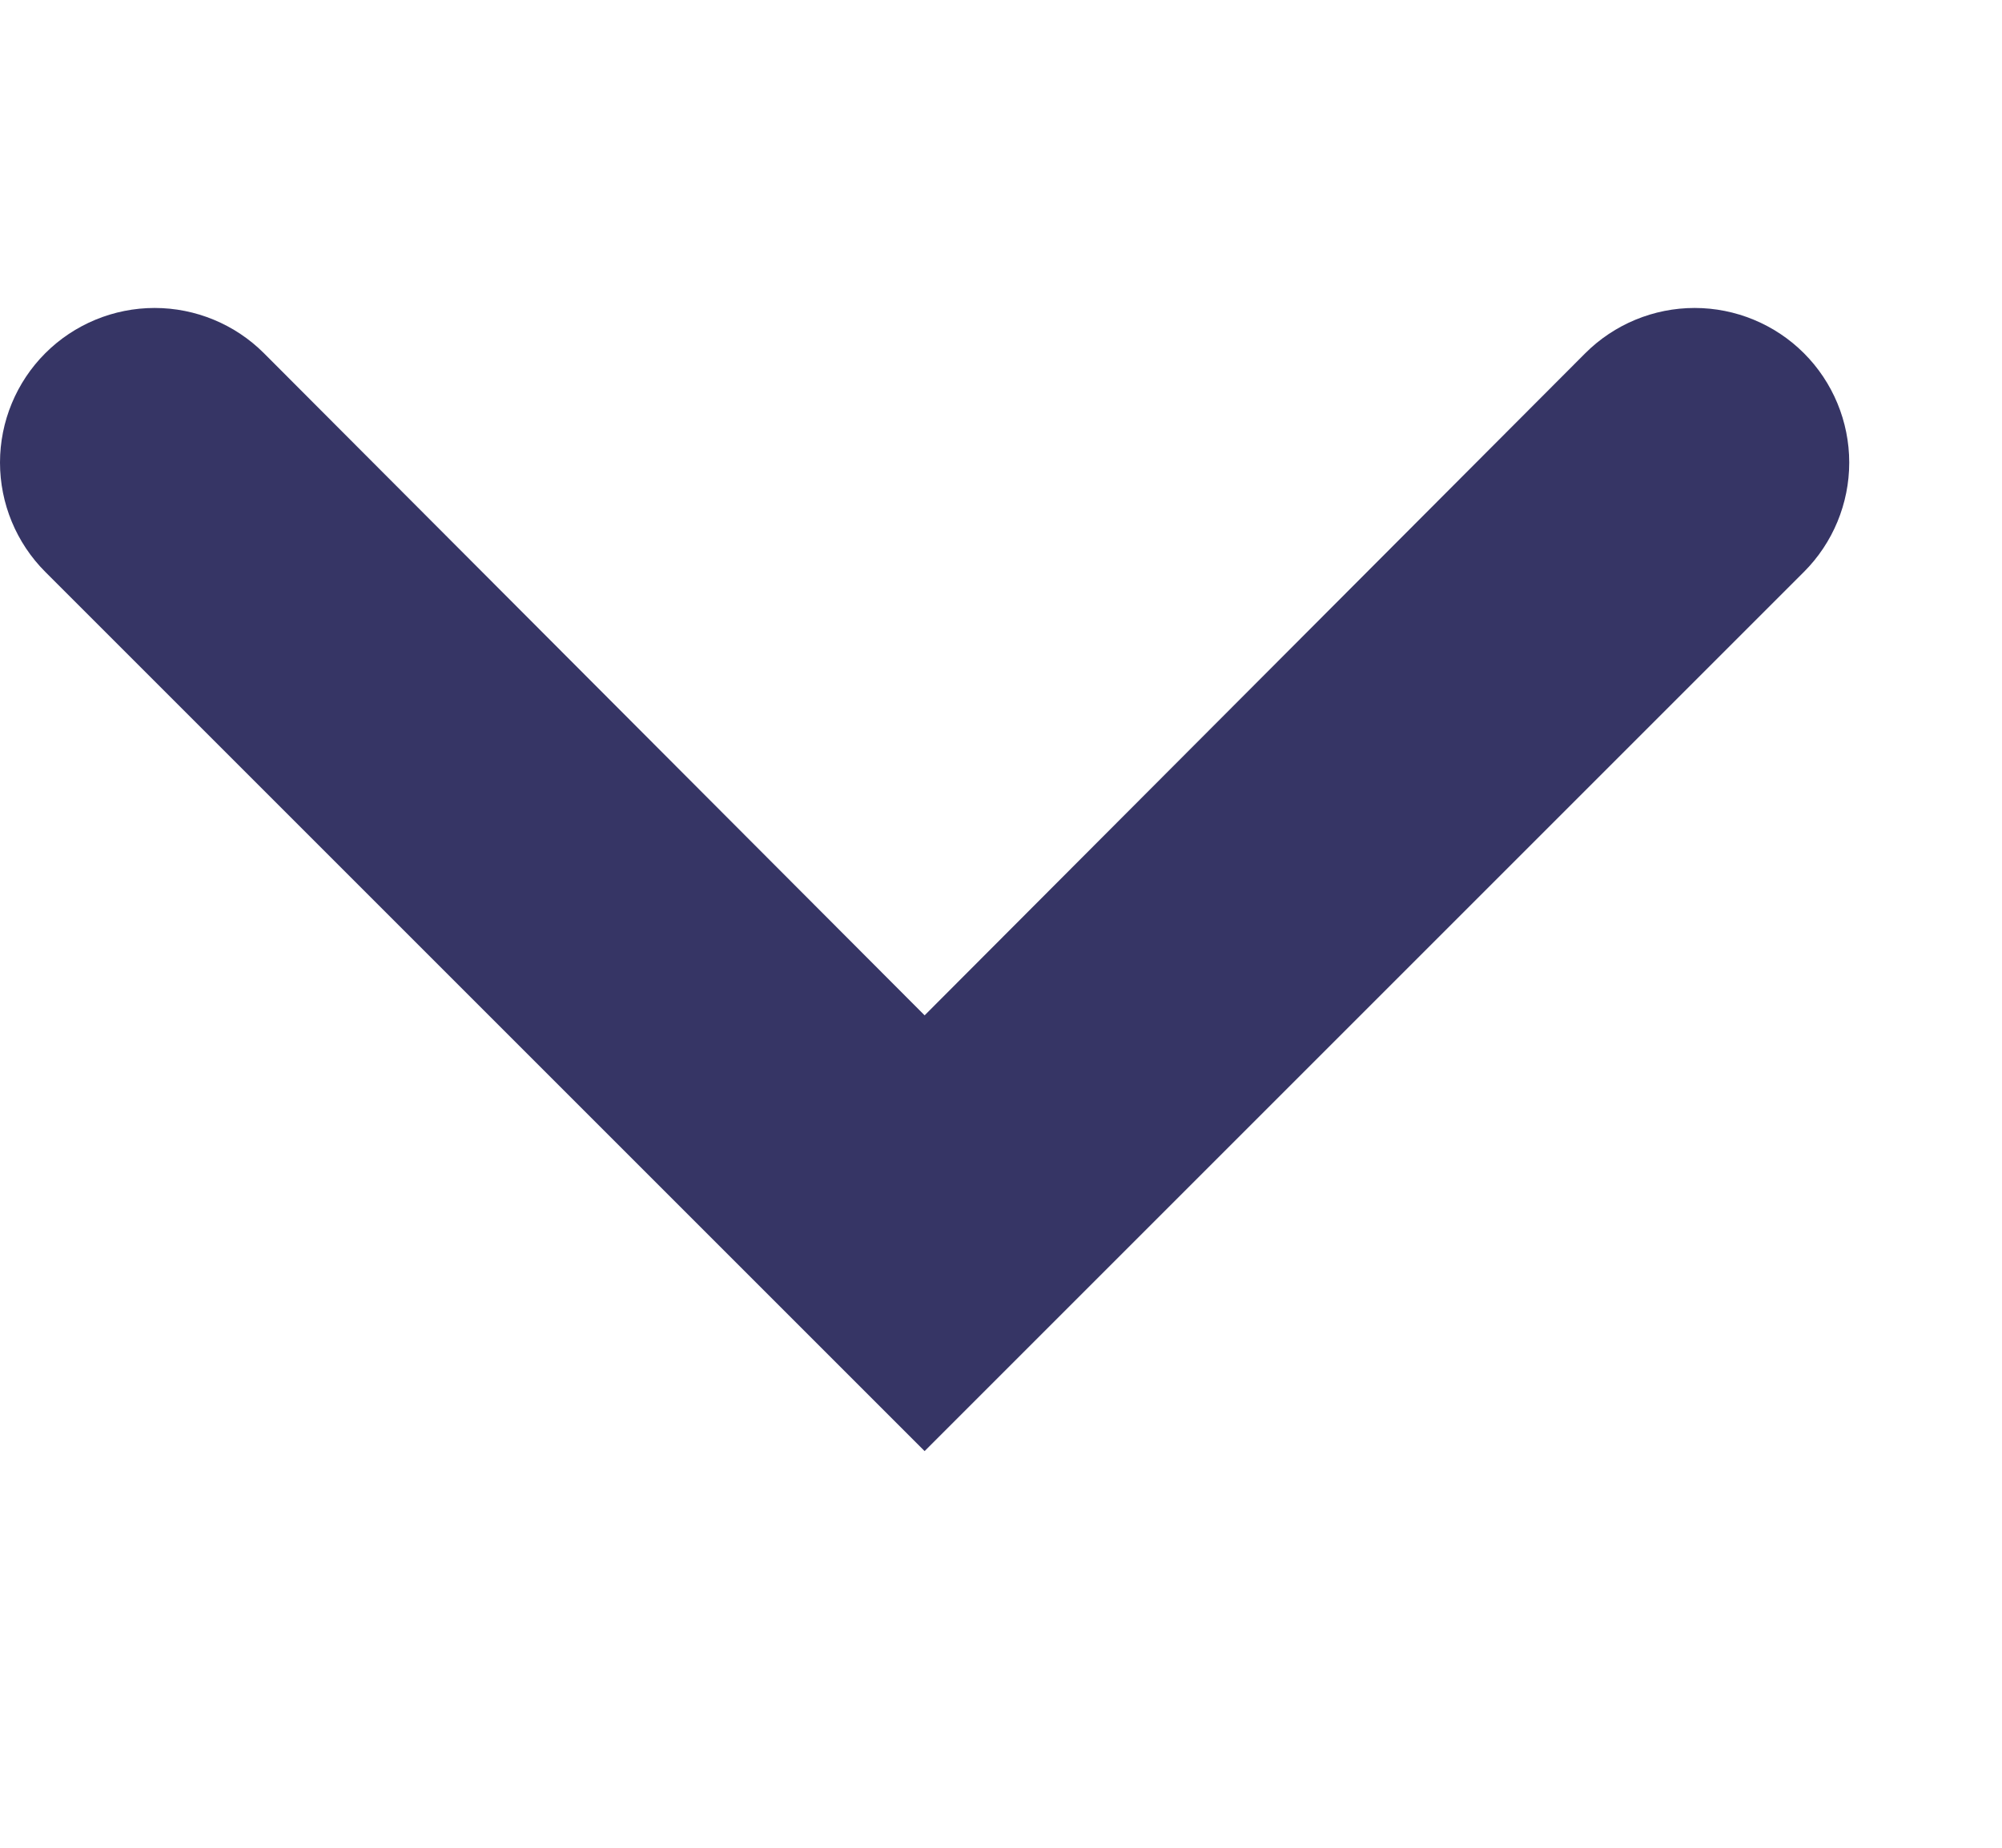 <svg width="13" height="12" viewBox="0 0 13 12" fill="none" xmlns="http://www.w3.org/2000/svg">
    <path d="M12.008 3.004C12.008 3.27 11.902 3.526 11.714 3.714L7.424 8.004L6.004 9.424L4.584 8.004L0.294 3.714C0.106 3.526 0 3.27 0 3.004C0 2.738 0.106 2.482 0.294 2.294C0.482 2.106 0.738 2 1.004 2C1.27 2 1.526 2.106 1.714 2.294L6.004 6.594L10.294 2.294C10.482 2.106 10.738 2 11.004 2C11.27 2 11.526 2.106 11.714 2.294C11.902 2.482 12.008 2.738 12.008 3.004Z" fill="#363565"/>
</svg>